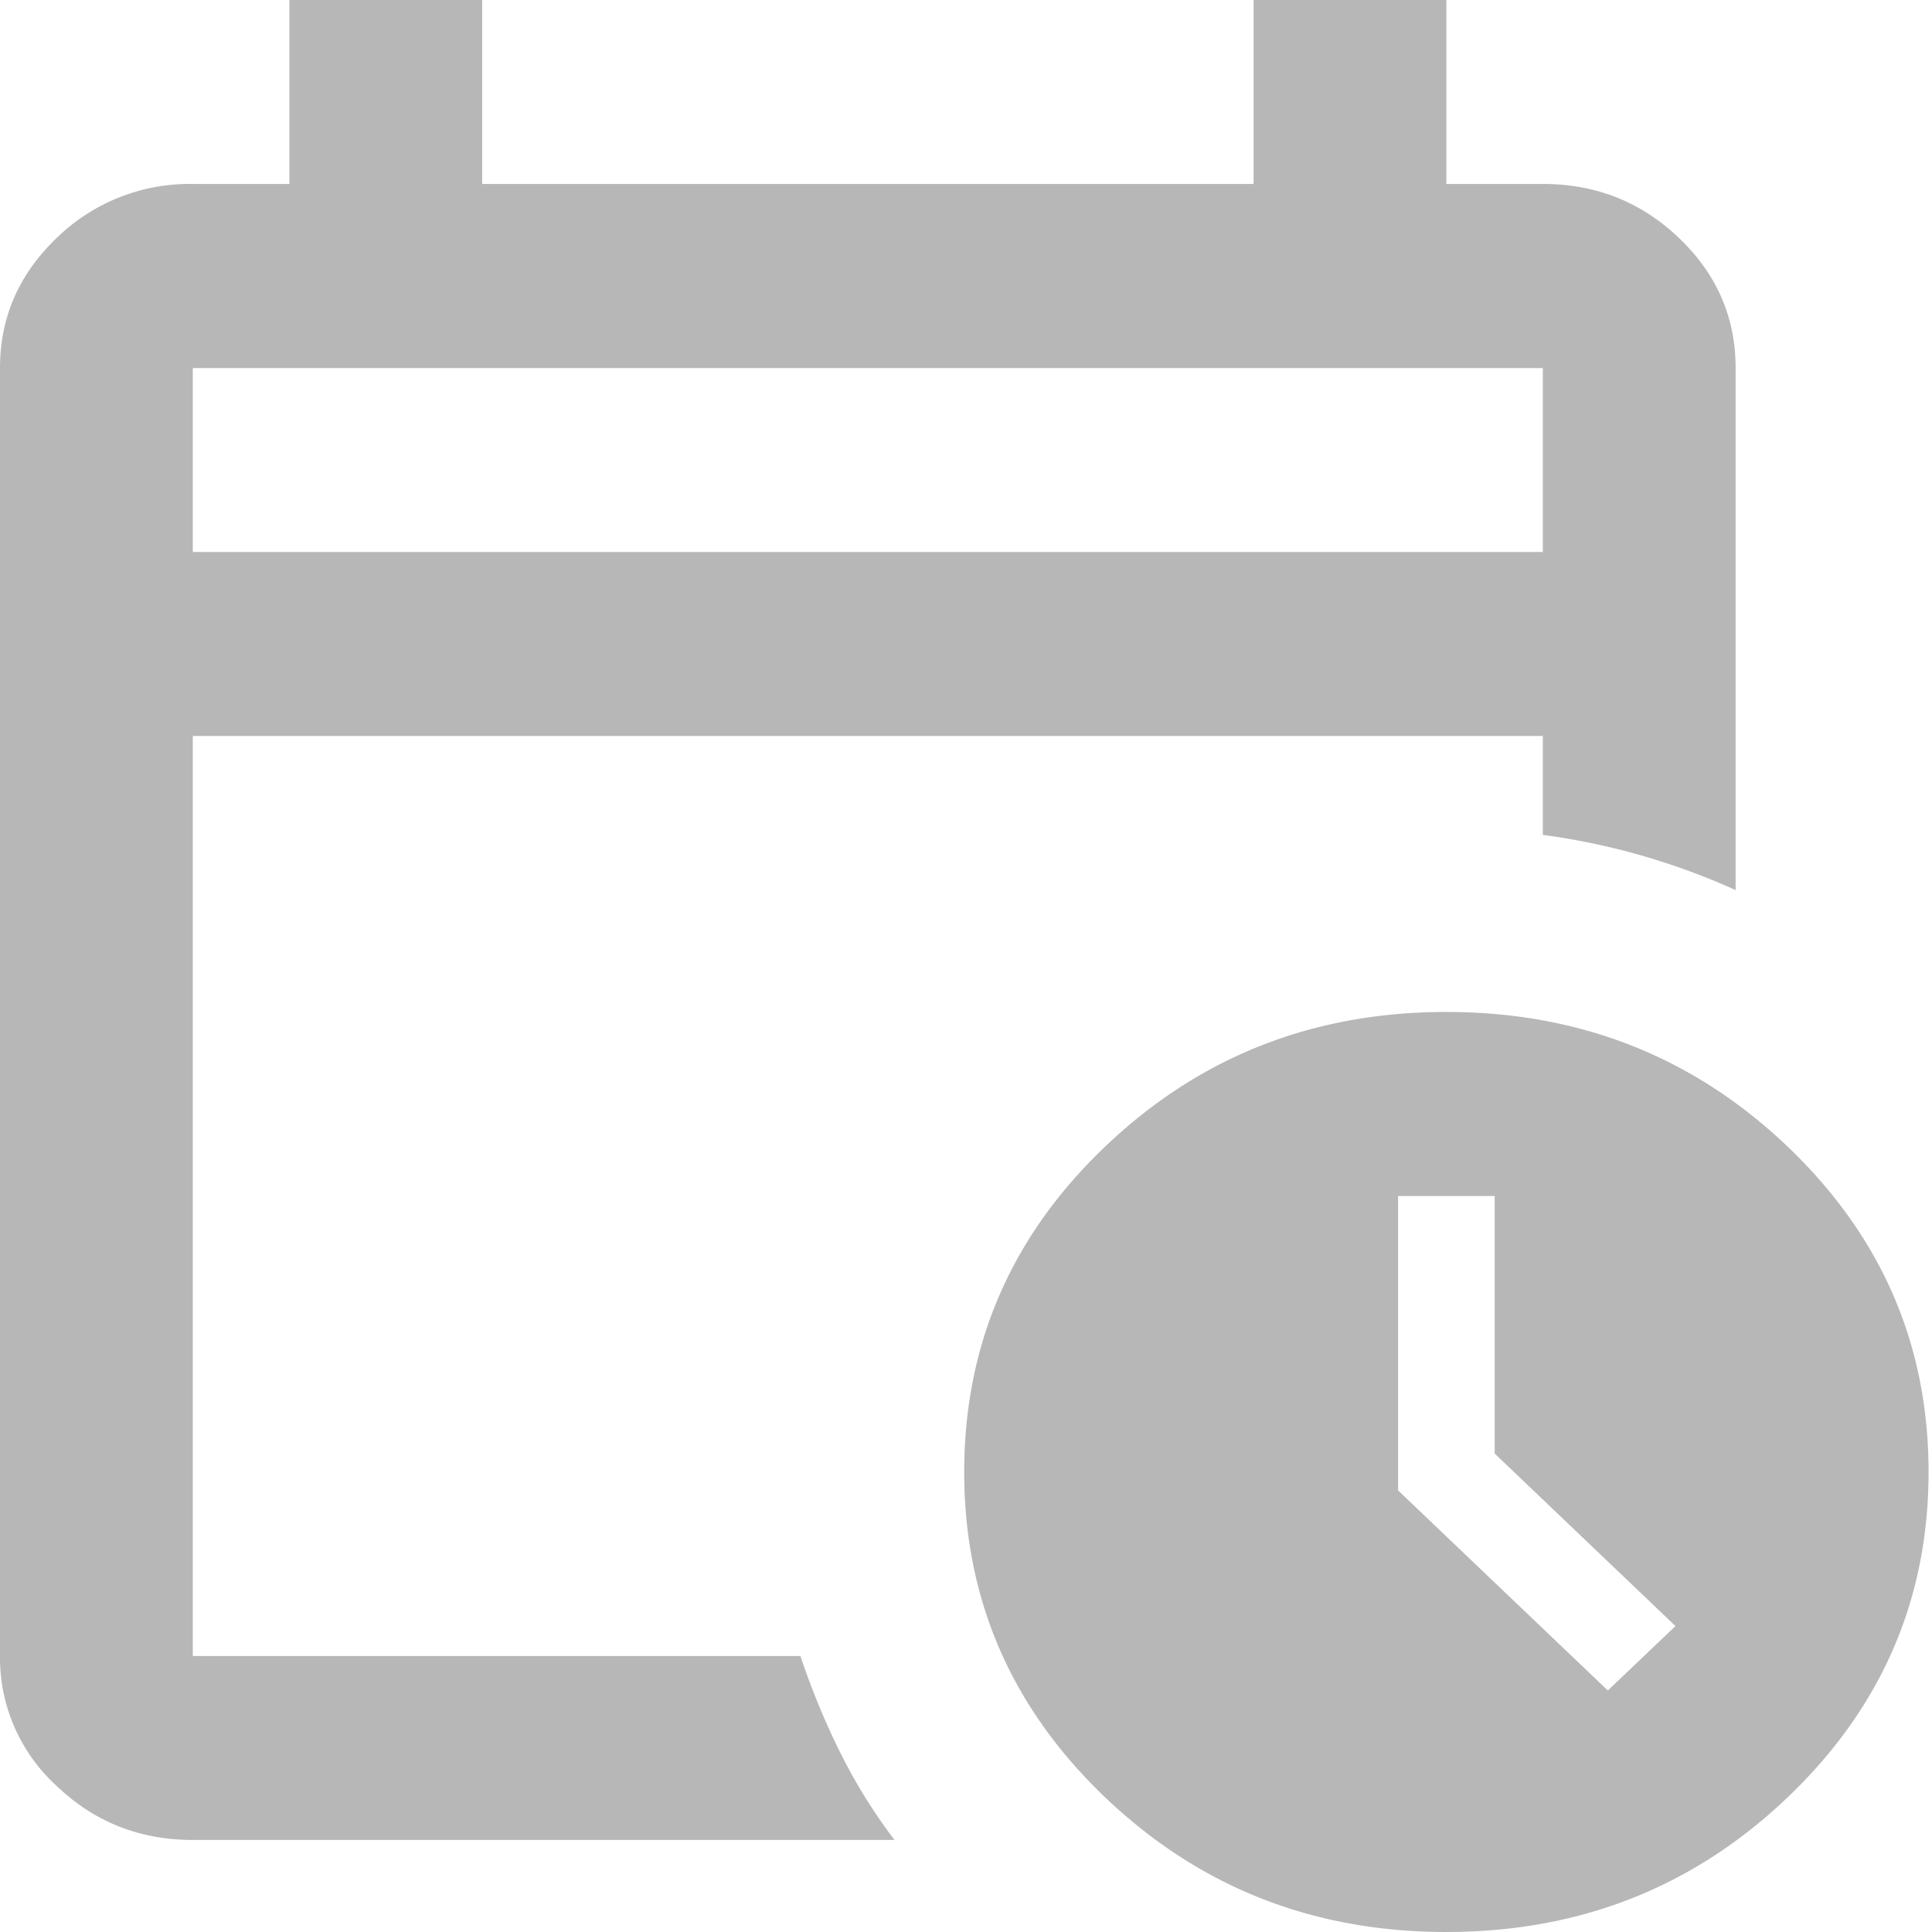 <svg xmlns="http://www.w3.org/2000/svg" width="14" height="14" fill="none" viewBox="0 0 14 14">
  <path fill="#B7B7B7" d="M1.397 4h9.783V2.667H1.397V4Zm0 9.333c-.384 0-.713-.13-.986-.391A1.255 1.255 0 0 1 0 12V2.667c0-.367.137-.68.41-.942a1.38 1.38 0 0 1 .987-.392h.7V0h1.397v1.333h5.59V0h1.397v1.333h.699c.384 0 .713.13.987.392.273.261.41.575.41.942V6.45a4.982 4.982 0 0 0-1.397-.4v-.717H1.397V12H5.8c.082.244.178.478.289.7.11.222.241.433.393.633H1.397Zm9.084.667c-.967 0-1.79-.325-2.472-.975-.681-.65-1.022-1.436-1.022-2.358 0-.923.34-1.709 1.022-2.359.681-.65 1.505-.975 2.472-.975.966 0 1.79.325 2.472.975.681.65 1.022 1.436 1.022 2.359 0 .922-.341 1.708-1.022 2.358-.681.65-1.505.975-2.472.975Zm1.17-1.75.49-.467-1.31-1.25V8.667h-.7V10.8l1.52 1.45Z"/>
</svg>
